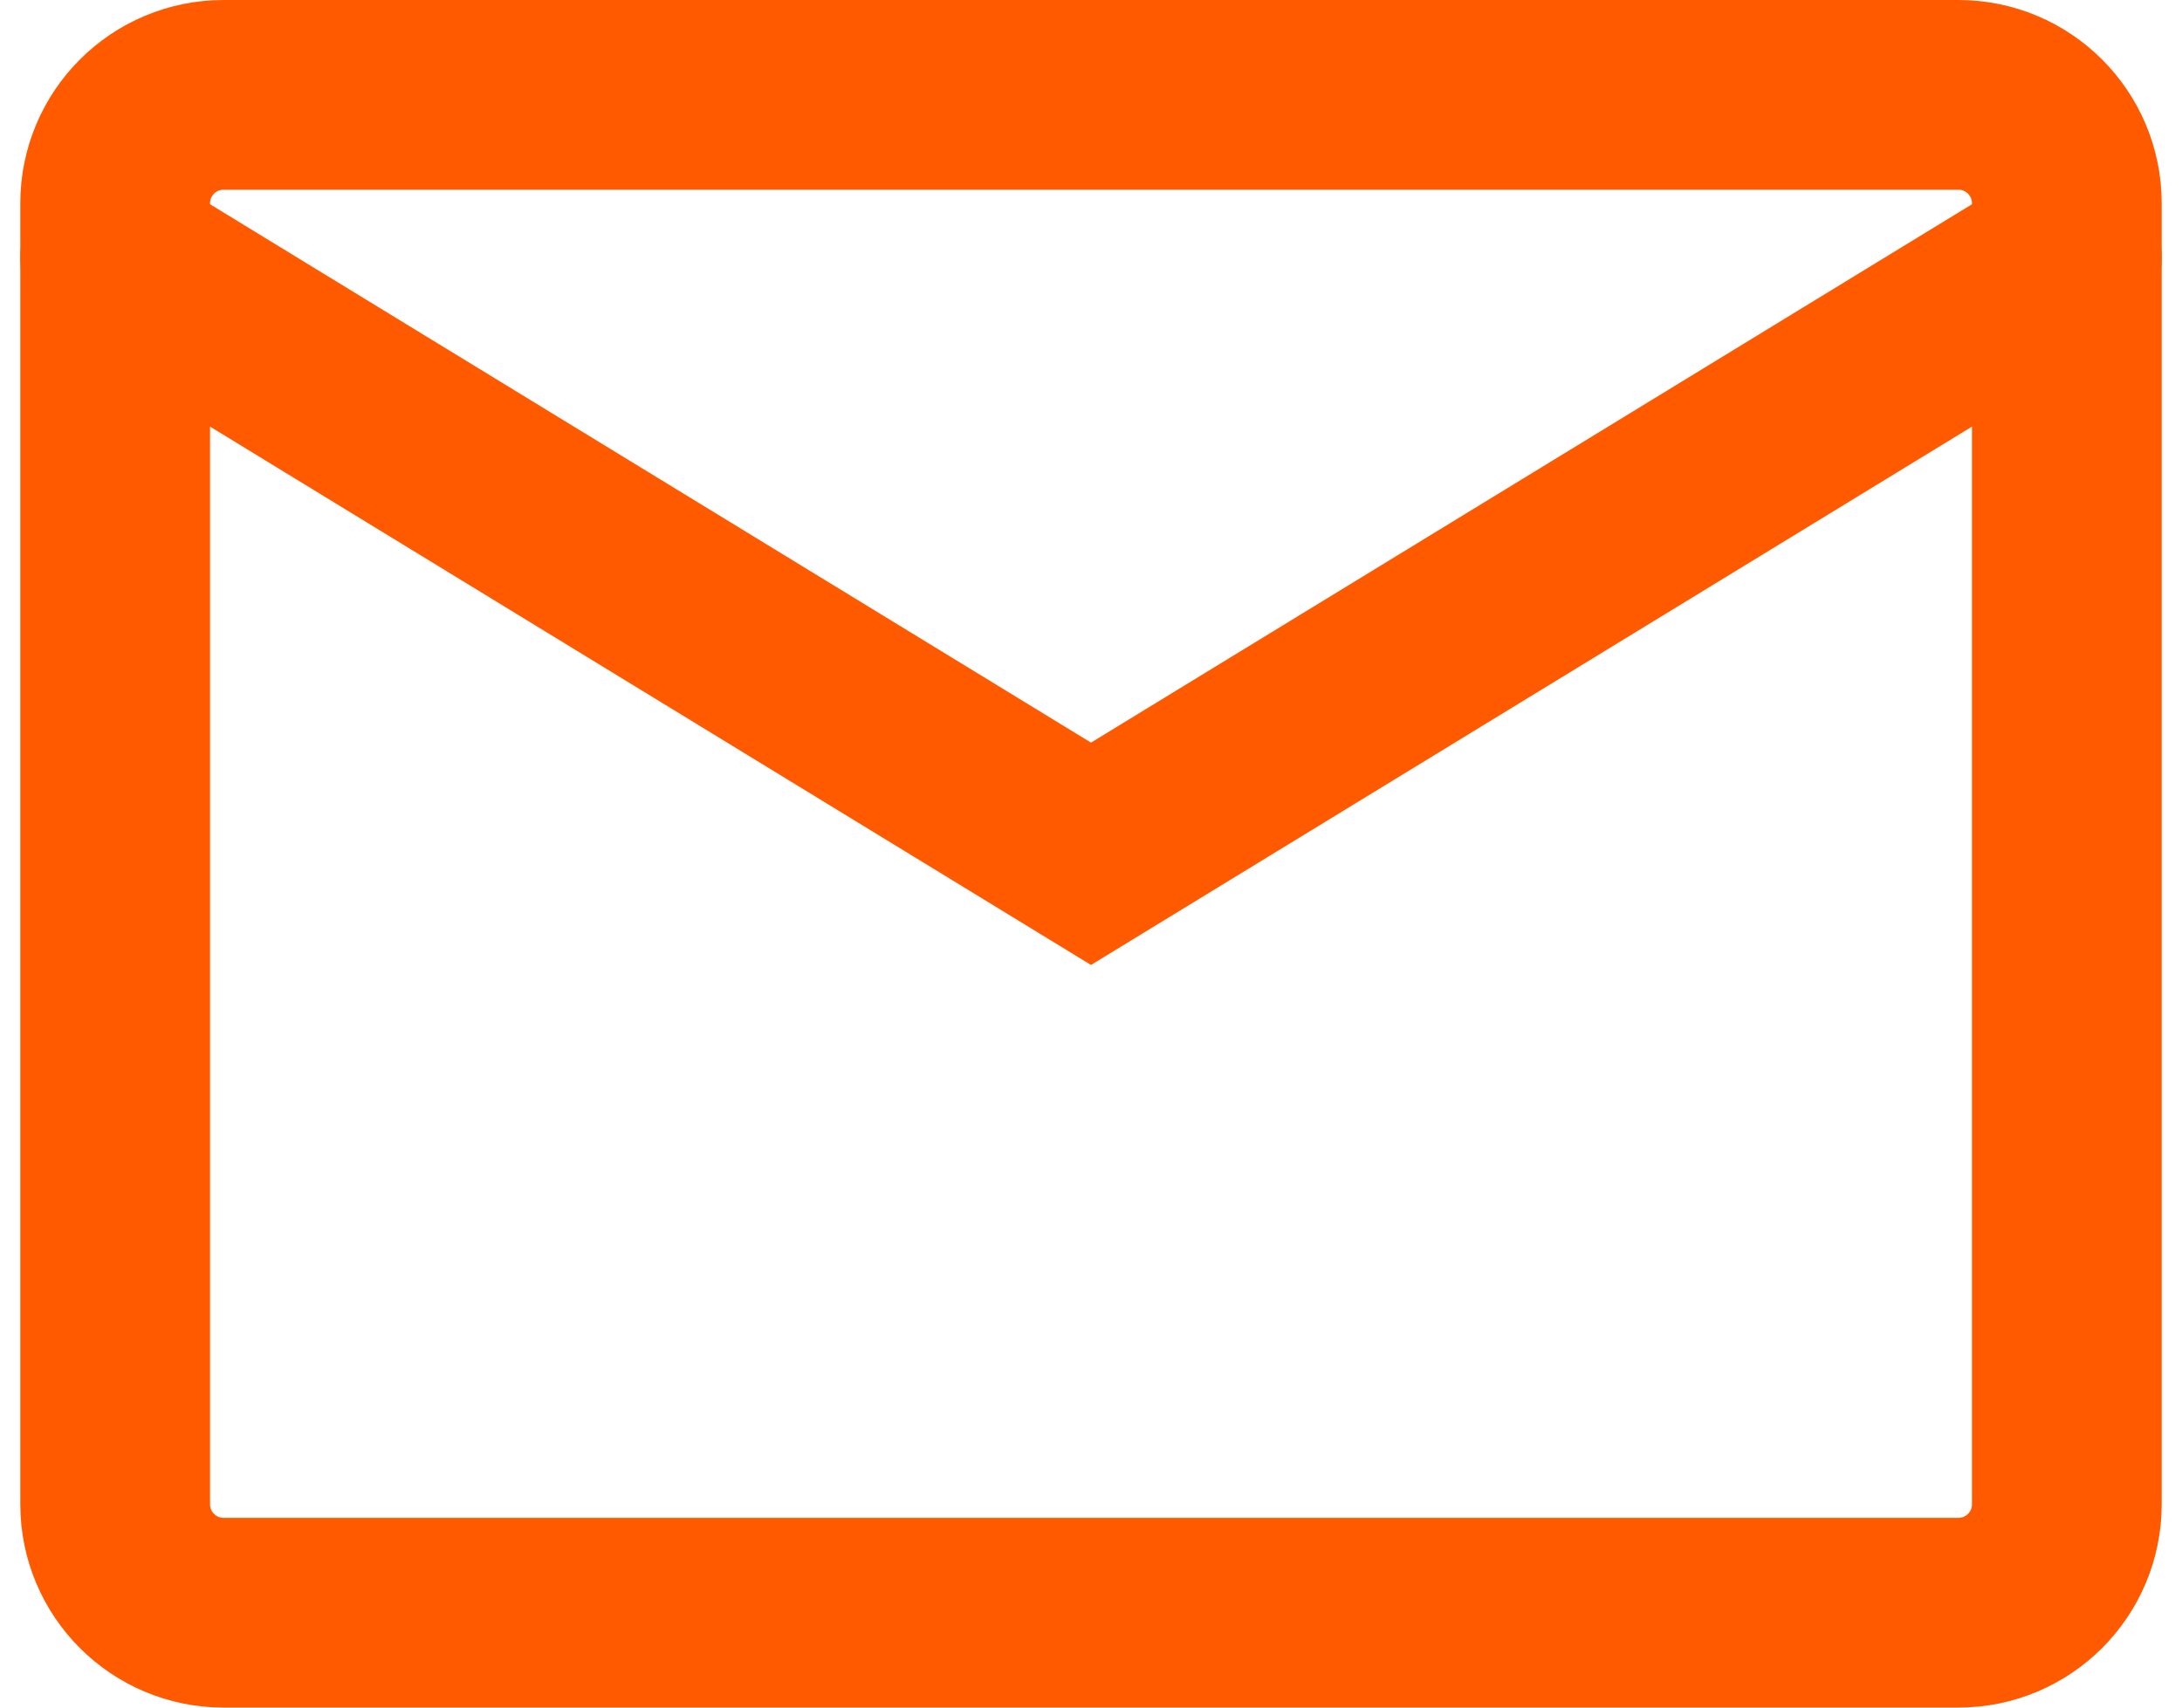 <svg width="23" height="18" viewBox="0 0 23 18" fill="none" xmlns="http://www.w3.org/2000/svg">
<path d="M20.643 1H2.357C1.726 1 1.214 1.512 1.214 2.143V15.857C1.214 16.488 1.726 17 2.357 17H20.643C21.274 17 21.786 16.488 21.786 15.857V2.143C21.786 1.512 21.274 1 20.643 1Z" stroke="#FF5A00" stroke-width="2" stroke-linecap="round"/>
<path d="M1.214 2.714L11.5 9L21.786 2.714" stroke="#FF5A00" stroke-width="2" stroke-linecap="round"/>
</svg>
